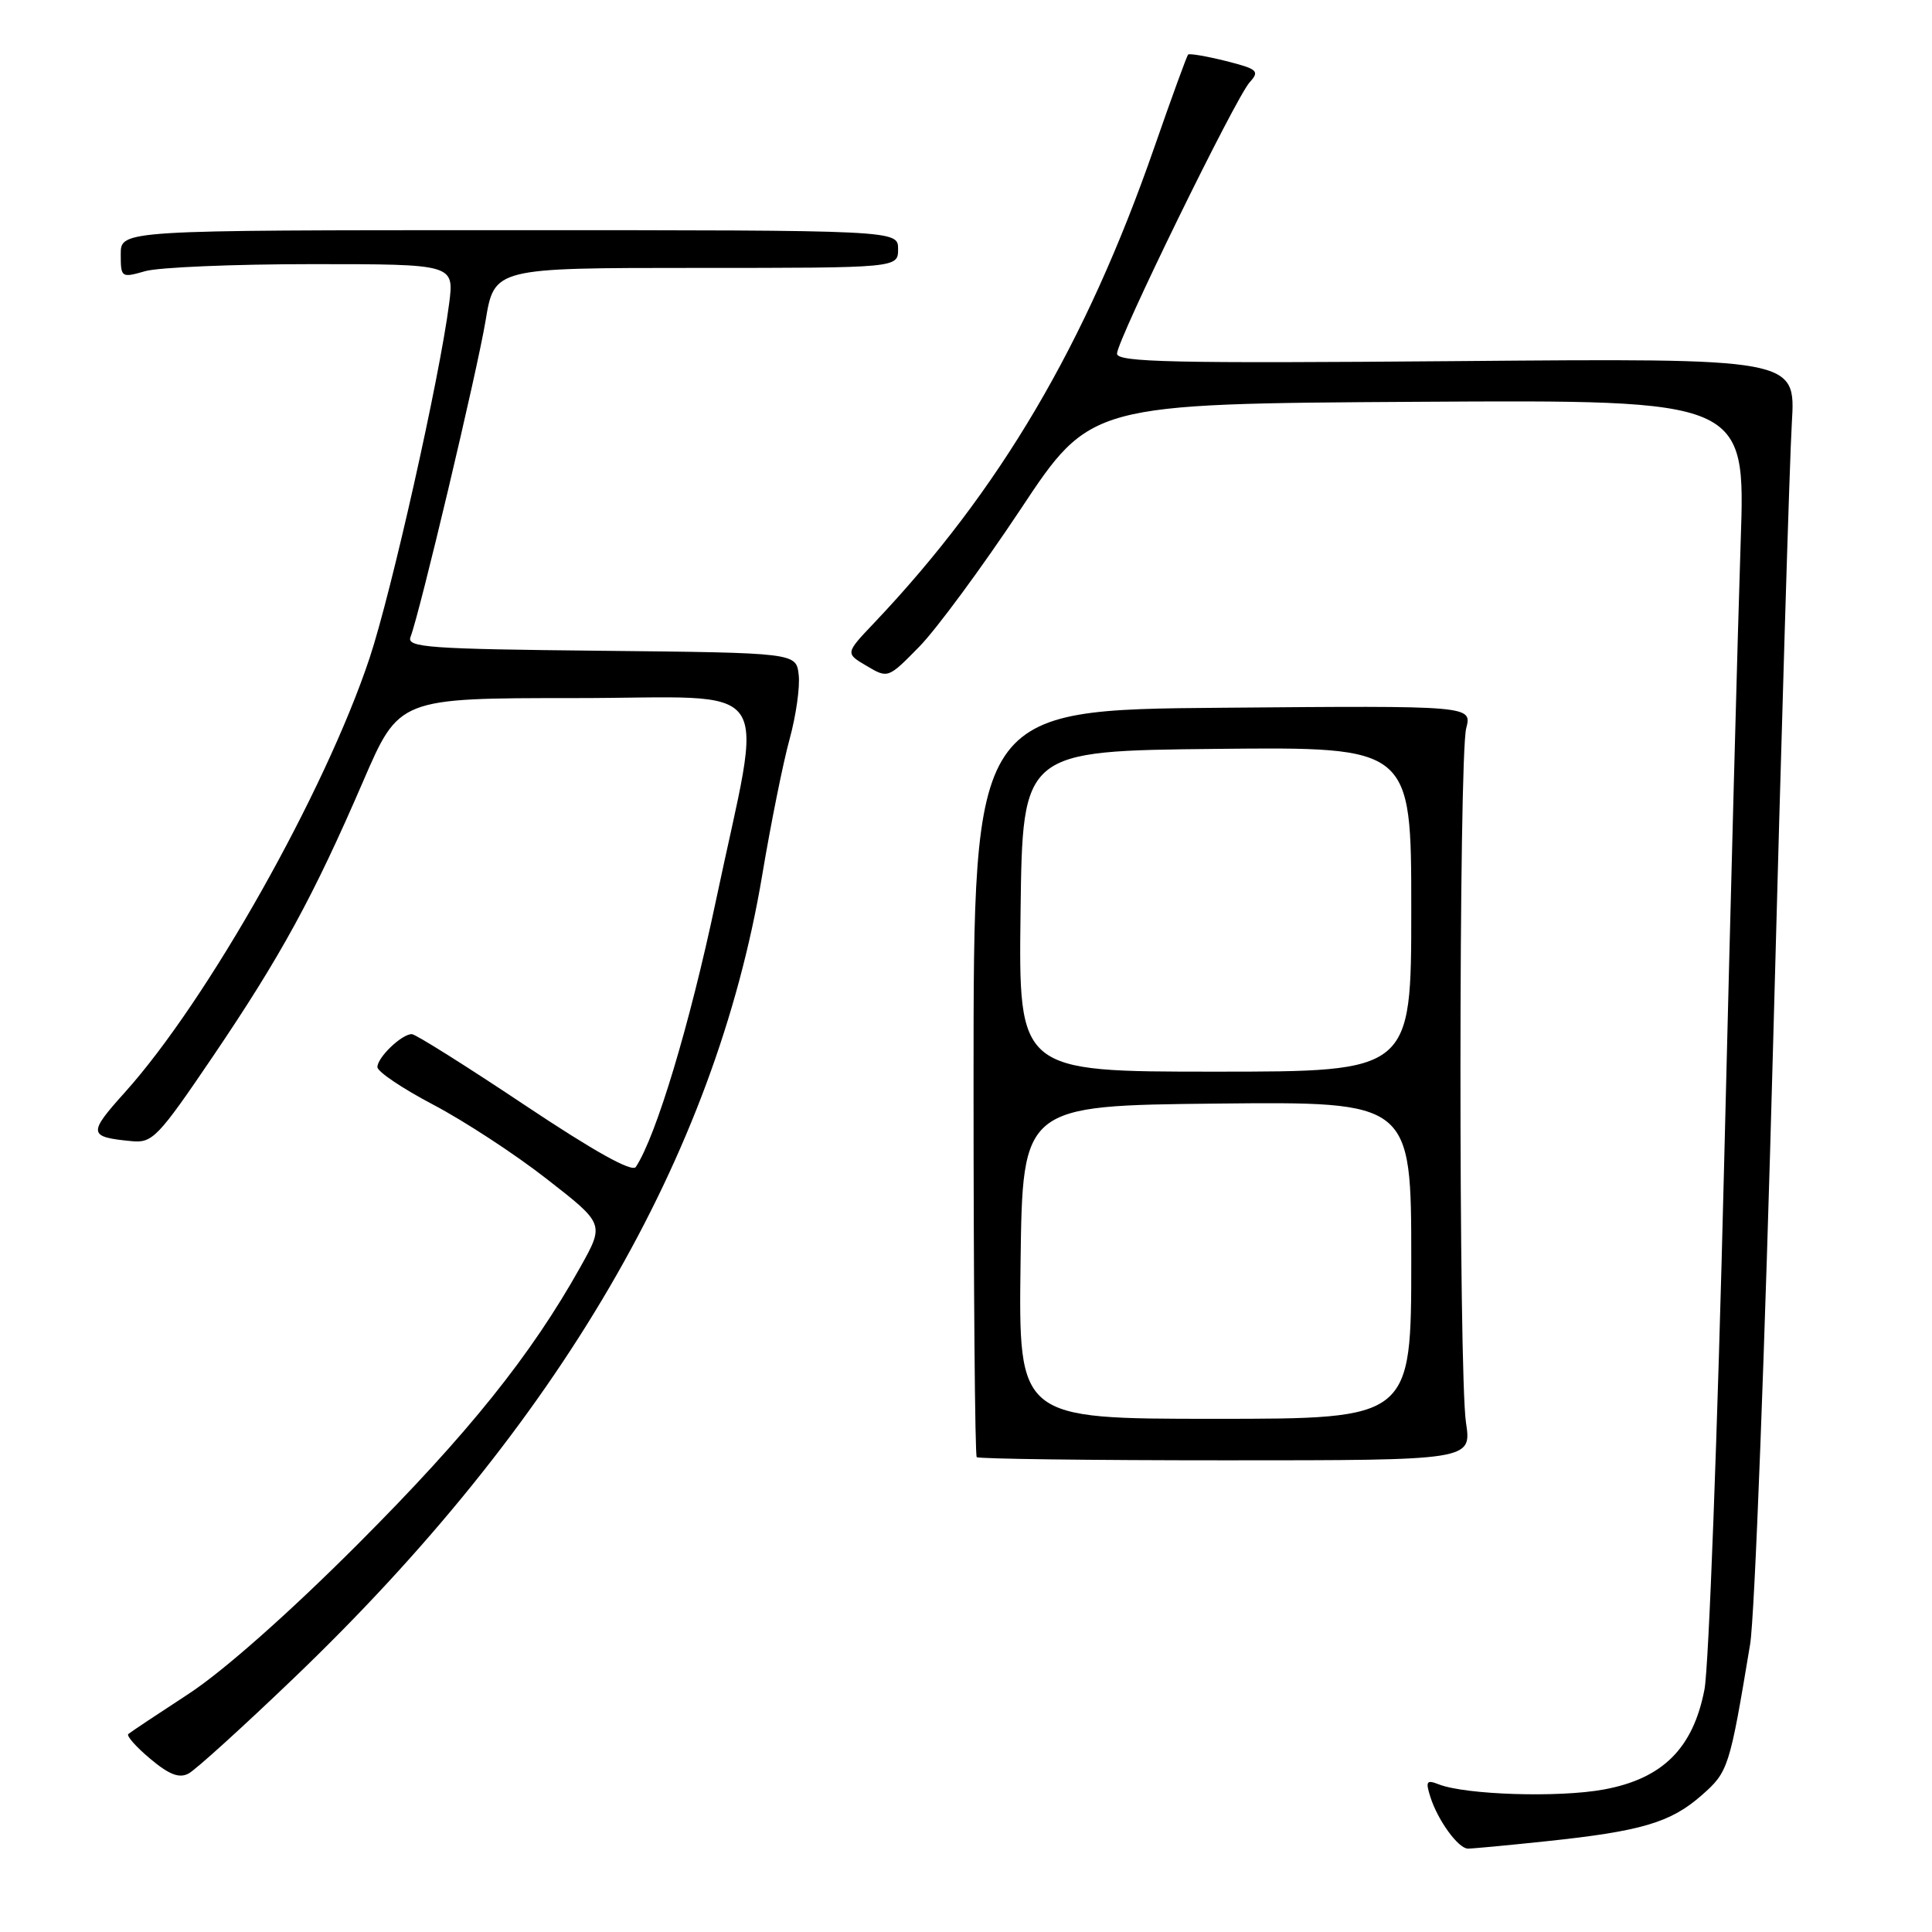 <?xml version="1.0" encoding="UTF-8" standalone="no"?>
<!DOCTYPE svg PUBLIC "-//W3C//DTD SVG 1.1//EN" "http://www.w3.org/Graphics/SVG/1.1/DTD/svg11.dtd" >
<svg xmlns="http://www.w3.org/2000/svg" xmlns:xlink="http://www.w3.org/1999/xlink" version="1.1" viewBox="0 0 256 256">
 <g >
 <path fill="currentColor"
d=" M 204.93 243.97 C 217.46 242.65 221.36 241.50 225.45 237.91 C 229.02 234.78 229.17 234.31 231.90 217.88 C 232.51 214.24 233.88 178.24 234.96 137.88 C 236.03 97.52 237.14 60.67 237.43 55.99 C 237.94 47.47 237.94 47.47 192.97 47.85 C 155.47 48.16 148.00 48.00 148.01 46.86 C 148.03 45.05 163.70 12.99 165.59 10.90 C 166.94 9.41 166.65 9.15 162.42 8.08 C 159.85 7.44 157.61 7.06 157.43 7.23 C 157.26 7.41 155.24 12.94 152.95 19.53 C 143.90 45.58 132.47 64.99 115.83 82.54 C 112.00 86.57 112.00 86.57 114.84 88.24 C 117.66 89.91 117.68 89.90 121.80 85.70 C 124.07 83.39 130.11 75.19 135.22 67.50 C 144.50 53.50 144.50 53.50 187.90 53.24 C 231.29 52.98 231.29 52.98 230.65 71.74 C 230.30 82.06 229.31 119.30 228.45 154.50 C 227.59 189.70 226.42 220.92 225.85 223.87 C 224.34 231.68 220.30 235.69 212.50 237.12 C 206.53 238.22 194.19 237.83 190.63 236.43 C 189.03 235.80 188.87 236.03 189.53 238.10 C 190.51 241.20 193.22 244.93 194.50 244.95 C 195.05 244.96 199.74 244.52 204.93 243.97 Z  M 38.92 222.37 C 74.02 188.75 94.74 153.23 100.99 116.00 C 102.14 109.12 103.78 100.99 104.63 97.92 C 105.47 94.86 106.02 91.03 105.83 89.42 C 105.50 86.50 105.50 86.50 79.65 86.23 C 56.80 86.00 53.87 85.79 54.39 84.42 C 55.64 81.17 63.23 49.18 64.34 42.50 C 65.50 35.50 65.50 35.50 92.25 35.50 C 119.00 35.50 119.00 35.50 119.00 33.00 C 119.00 30.50 119.00 30.50 67.50 30.50 C 16.00 30.50 16.00 30.50 16.00 33.68 C 16.00 36.79 16.07 36.84 19.24 35.93 C 21.03 35.42 30.97 35.00 41.34 35.00 C 60.19 35.00 60.19 35.00 59.51 40.25 C 58.24 50.12 51.87 78.49 48.97 87.20 C 43.07 104.93 27.48 132.59 16.54 144.75 C 11.62 150.22 11.68 150.66 17.46 151.21 C 20.20 151.48 20.96 150.68 28.20 140.00 C 37.21 126.70 41.52 118.81 48.13 103.50 C 52.88 92.50 52.88 92.50 76.19 92.50 C 103.41 92.50 101.19 89.29 94.83 119.50 C 91.39 135.78 86.94 150.56 84.25 154.63 C 83.75 155.37 78.74 152.57 69.50 146.41 C 61.80 141.27 55.09 137.05 54.58 137.03 C 53.26 136.99 50.00 140.11 50.01 141.40 C 50.02 142.01 53.35 144.25 57.43 146.39 C 61.50 148.53 68.27 152.95 72.46 156.23 C 80.09 162.17 80.09 162.17 76.93 167.84 C 70.37 179.58 62.04 189.96 47.50 204.52 C 38.33 213.71 29.59 221.44 25.00 224.44 C 20.88 227.13 17.27 229.53 17.00 229.77 C 16.73 230.00 18.03 231.48 19.91 233.05 C 22.41 235.15 23.75 235.67 24.99 235.00 C 25.92 234.51 32.19 228.82 38.92 222.37 Z  M 194.25 188.50 C 193.26 181.89 193.28 100.36 194.28 96.50 C 195.05 93.50 195.05 93.50 162.03 93.78 C 129.00 94.05 129.00 94.05 129.00 143.36 C 129.00 170.48 129.19 192.85 129.42 193.08 C 129.65 193.31 144.50 193.50 162.42 193.50 C 195.00 193.50 195.00 193.50 194.25 188.50 Z  M 135.23 167.25 C 135.50 146.50 135.50 146.50 161.25 146.23 C 187.00 145.97 187.00 145.97 187.00 166.98 C 187.00 188.00 187.00 188.00 160.98 188.00 C 134.96 188.00 134.96 188.00 135.23 167.25 Z  M 135.23 120.75 C 135.50 99.50 135.50 99.50 161.25 99.23 C 187.00 98.97 187.00 98.97 187.00 120.48 C 187.00 142.00 187.00 142.00 160.98 142.00 C 134.96 142.00 134.96 142.00 135.23 120.75 Z "/>
</g>
</svg>
